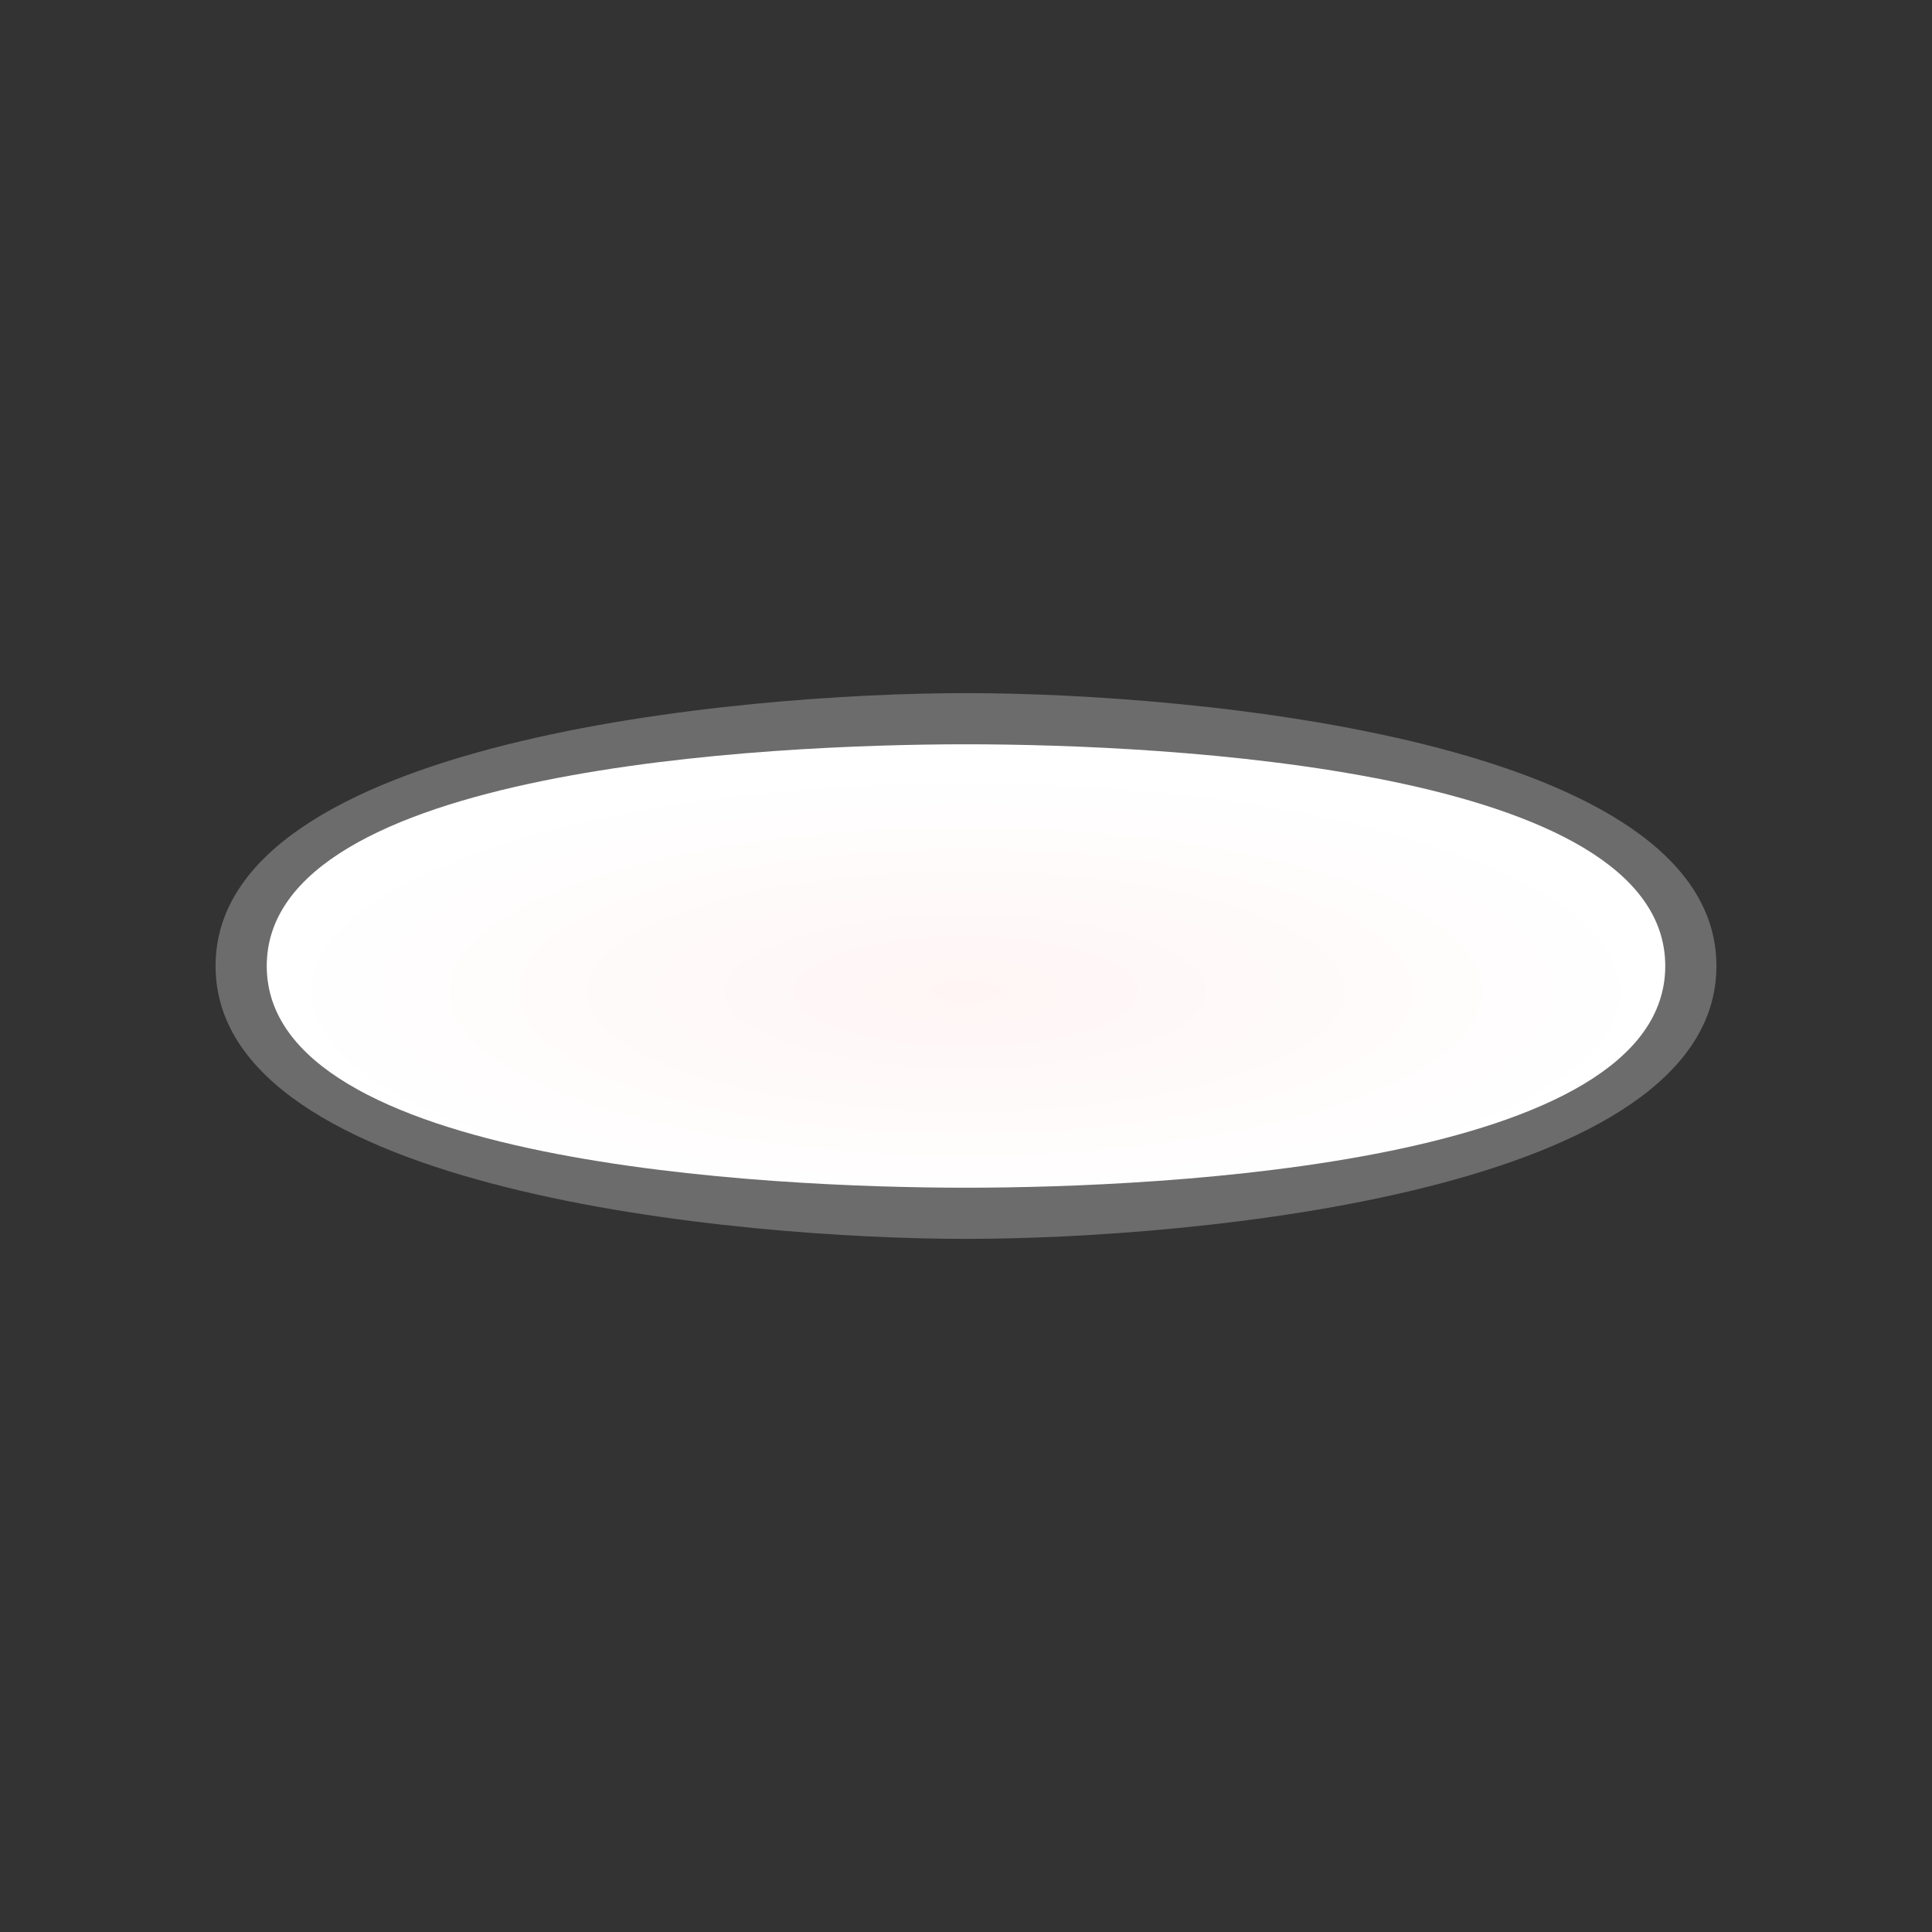 <?xml version="1.0" encoding="utf-8"?>
<!-- Generator: Adobe Illustrator 15.0.2, SVG Export Plug-In . SVG Version: 6.00 Build 0)  -->
<!DOCTYPE svg PUBLIC "-//W3C//DTD SVG 1.1//EN" "http://www.w3.org/Graphics/SVG/1.1/DTD/svg11.dtd">
<svg version="1.1" id="Calque_1" xmlns="http://www.w3.org/2000/svg" xmlns:xlink="http://www.w3.org/1999/xlink" x="0px" y="0px"
	 width="28.32px" height="28.32px" viewBox="0 0 28.32 28.32" enable-background="new 0 0 28.32 28.32" xml:space="preserve">
<rect x="0" y="0" width="28.32" height="28.32" fill="#333333" stroke="none"/>
<path opacity="0.4" fill="#C0C0C0" enable-background="new    " d="M3.16,14.16c0-3.313,7.688-4,11-4c3.313,0,11,0.687,11,4
	c0,3.313-7.687,4-11,4C10.847,18.16,3.16,17.473,3.16,14.16z"/>
<radialGradient id="SVGID_1_" cx="-395.504" cy="-864.13" r="10.089" gradientTransform="matrix(-1 0 0 0.318 -381.344 289.323)" gradientUnits="userSpaceOnUse">
	<stop  offset="0" style="stop-color:#FFF5F5"/>
	<stop  offset="1" style="stop-color:#FFFFFF"/>
</radialGradient>
<path fill="url(#SVGID_1_)" d="M3.91,14.16c0-2.899,7.351-3.25,10.25-3.25s10.25,0.351,10.25,3.25c0,2.898-7.351,3.25-10.25,3.25
	S3.91,17.059,3.91,14.16z"/>
</svg>
